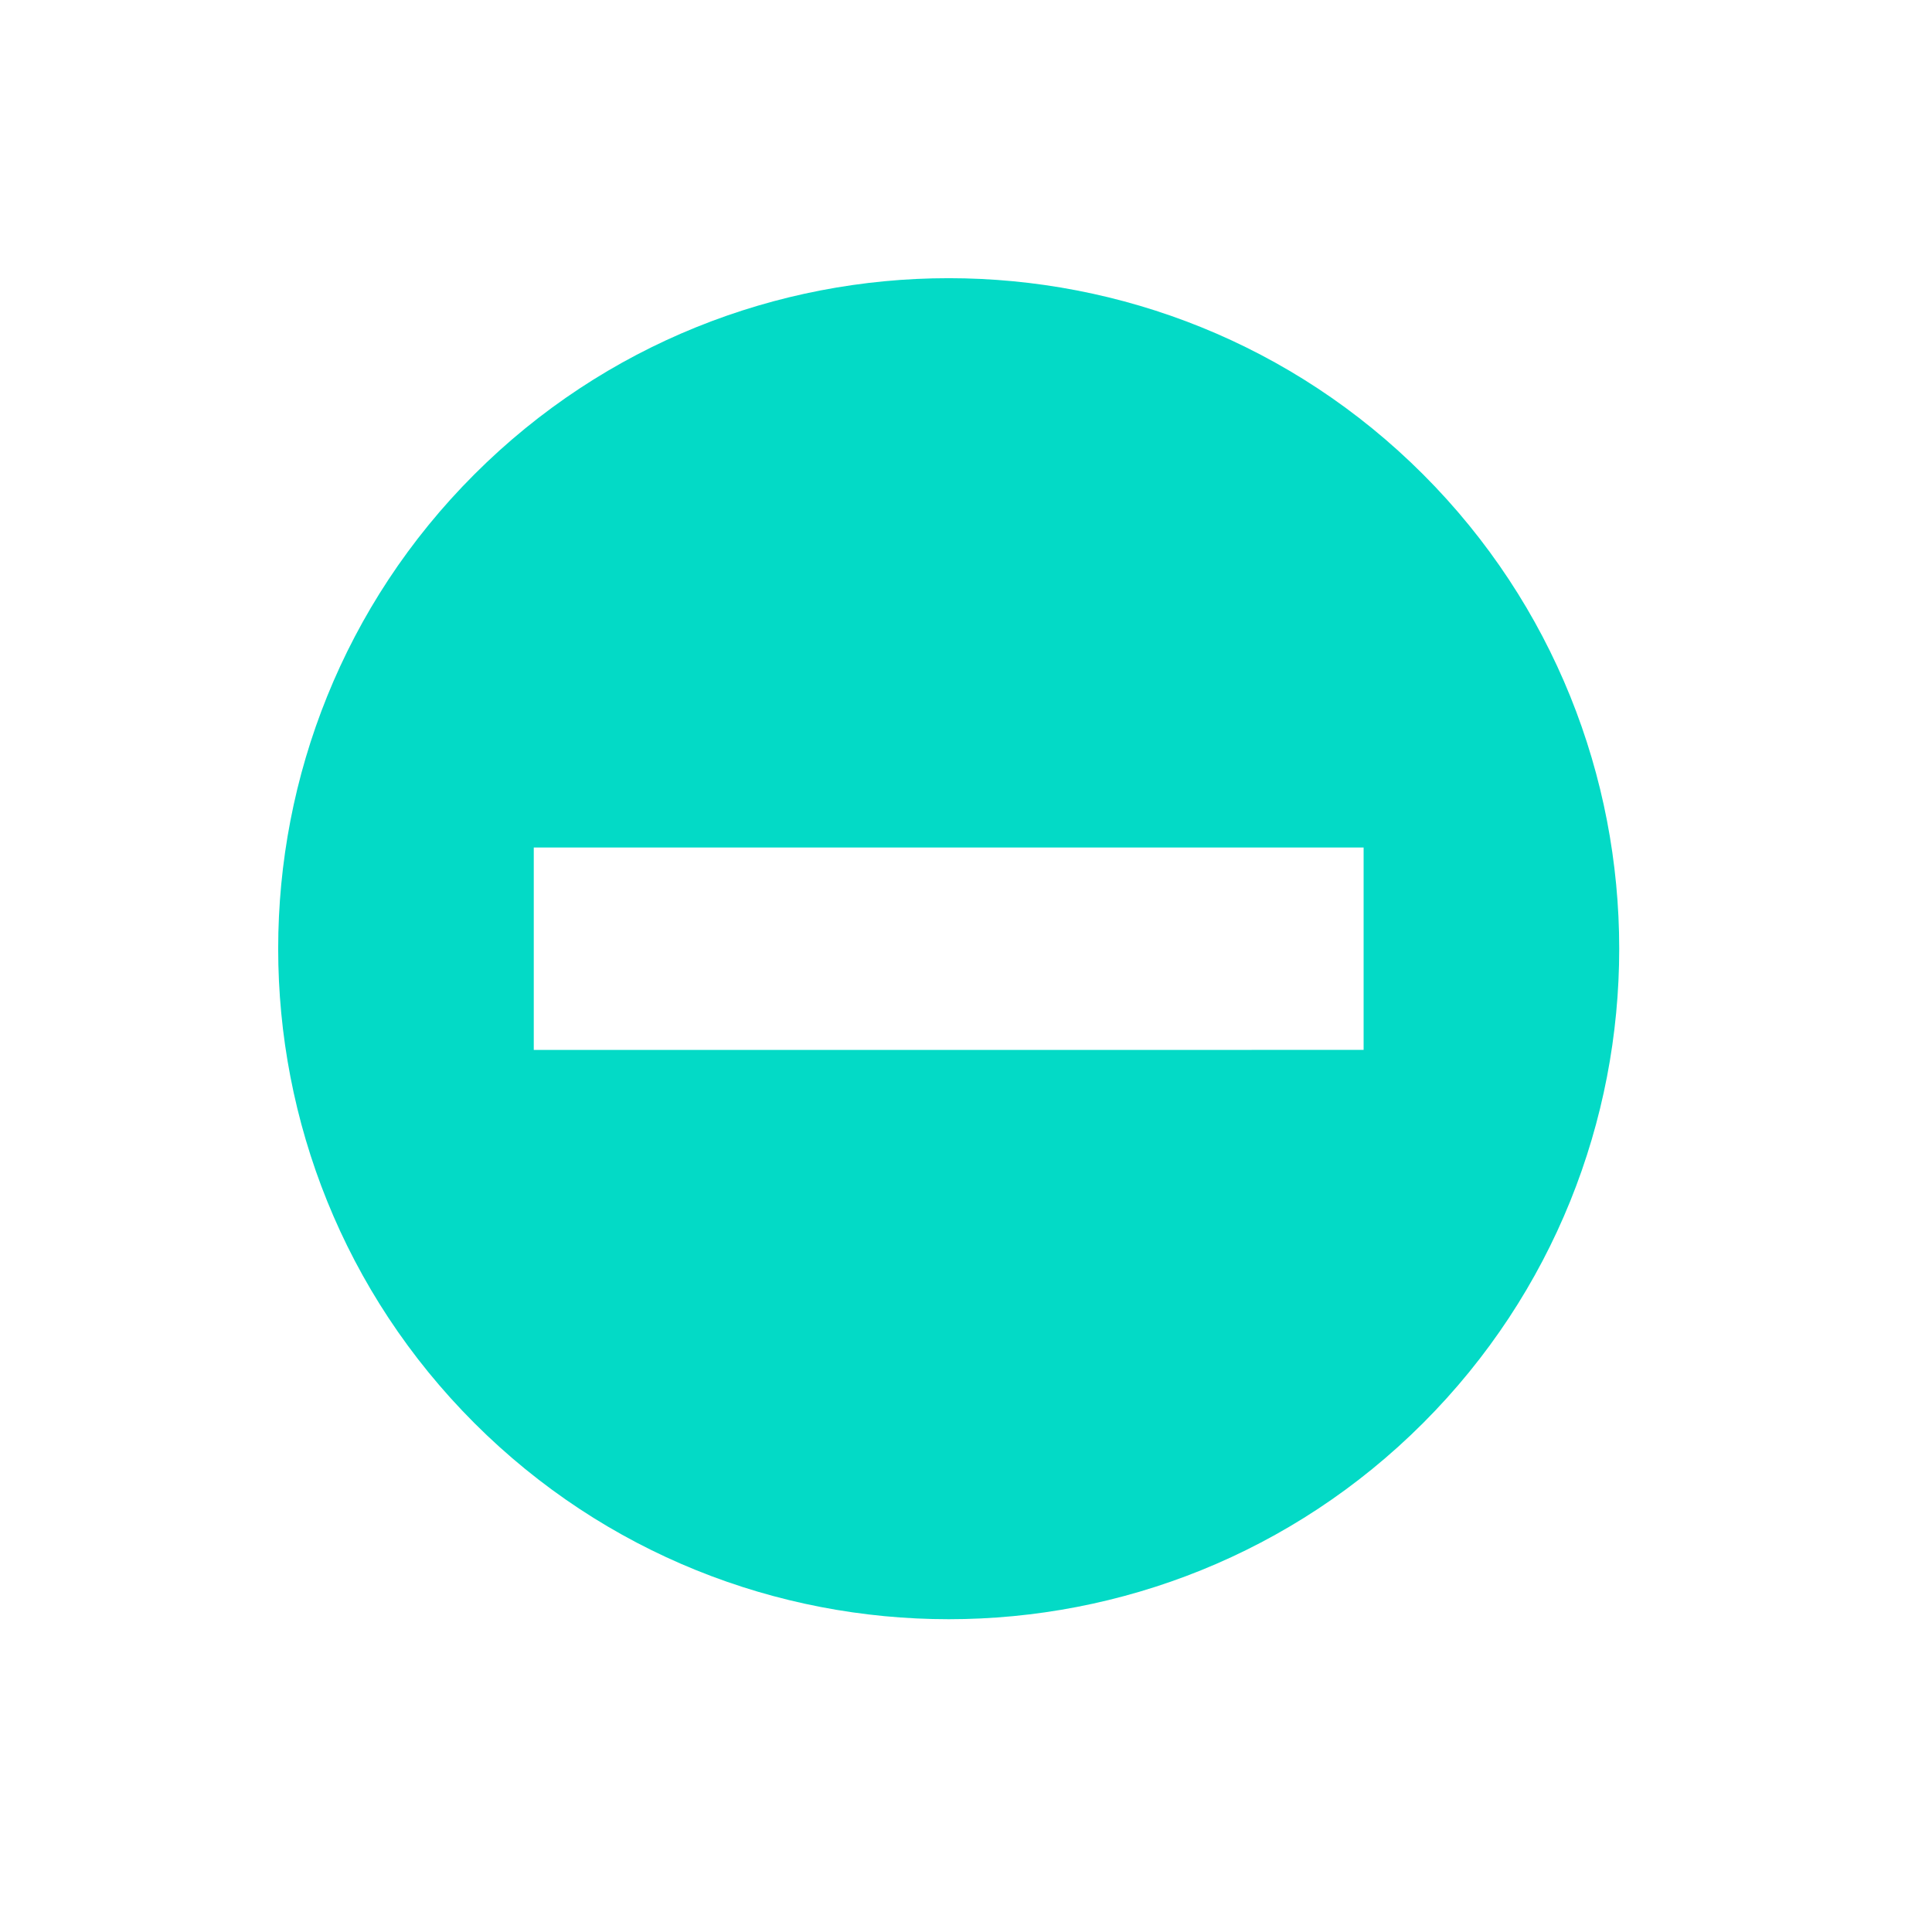 <svg width="36" height="36" viewBox="0 0 36 36" fill="none" xmlns="http://www.w3.org/2000/svg">
<path fill-rule="evenodd" clip-rule="evenodd" d="M8.839 26.517C3.965 21.643 3.965 13.713 8.839 8.839C13.713 3.965 21.643 3.965 26.517 8.839C31.39 13.713 31.39 21.643 26.517 26.517C21.643 31.39 13.713 31.39 8.839 26.517ZM25.409 19.563L25.409 15.792L19.564 15.792L15.792 15.792L9.946 15.792L9.946 19.564H15.792L19.564 19.564L25.409 19.563Z" fill="#03DAC6"/>
</svg>
